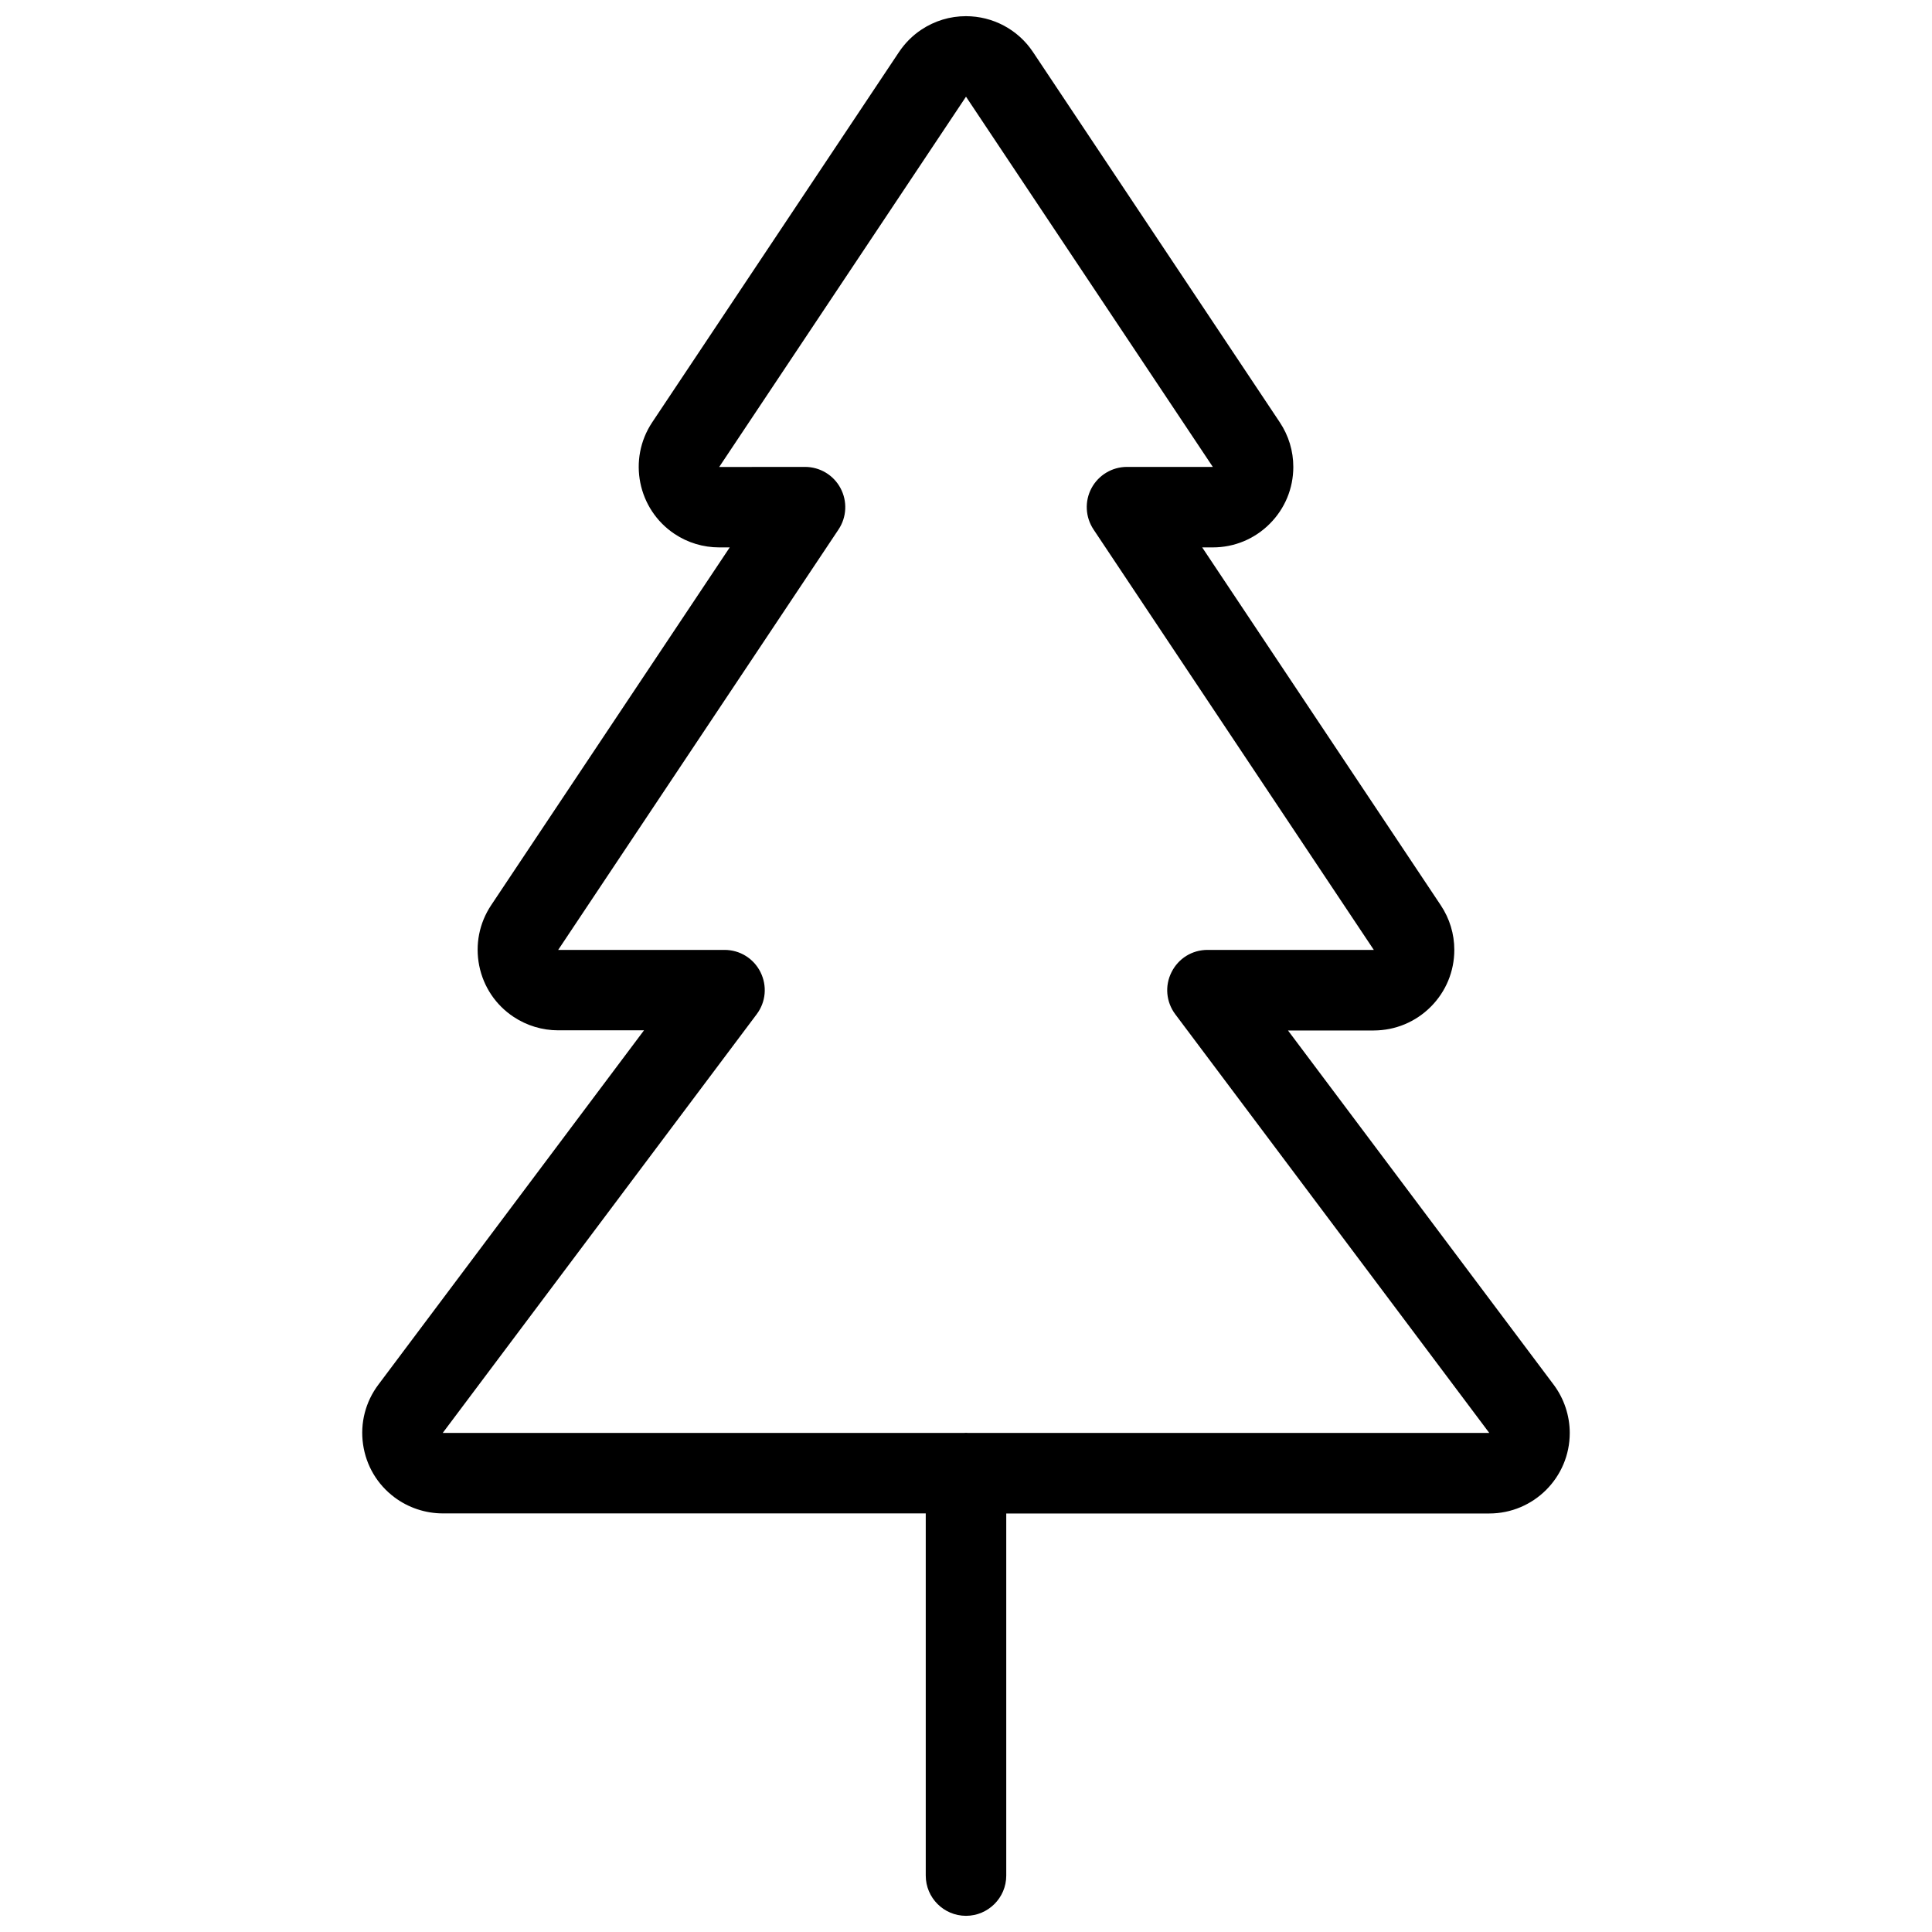 <?xml version="1.0" encoding="utf-8"?>
<!-- Generator: Adobe Illustrator 22.1.0, SVG Export Plug-In . SVG Version: 6.00 Build 0)  -->
<svg version="1.1" id="Light" xmlns="http://www.w3.org/2000/svg" xmlns:xlink="http://www.w3.org/1999/xlink" x="0px" y="0px"
	 viewBox="0 0 24 24" style="enable-background:new 0 0 24 24;" xml:space="preserve">
<g>
	<title>tree-christmas</title>
	<path d="M12,23.799c-0.276,0-0.5-0.224-0.5-0.5V18.8h-6c-0.215,0-0.428-0.071-0.6-0.2c-0.214-0.16-0.352-0.394-0.39-0.658
		c-0.038-0.264,0.03-0.528,0.19-0.741L8,12.799H6.934c-0.197,0-0.389-0.058-0.554-0.167c-0.223-0.148-0.374-0.374-0.427-0.636
		c-0.052-0.262,0-0.528,0.148-0.751L9.065,6.8H8.934c-0.198,0-0.39-0.058-0.554-0.167C7.921,6.327,7.796,5.705,8.102,5.246
		l3.066-4.6c0.074-0.11,0.167-0.204,0.277-0.277c0.165-0.11,0.356-0.168,0.554-0.168c0.335,0,0.647,0.166,0.833,0.445l3.066,4.6
		c0.11,0.165,0.168,0.356,0.168,0.554c0,0.267-0.104,0.518-0.293,0.707C15.584,6.696,15.333,6.8,15.066,6.8h-0.132l2.964,4.446
		c0.11,0.165,0.168,0.356,0.168,0.554c0,0.266-0.104,0.518-0.293,0.707c-0.189,0.189-0.44,0.293-0.707,0.294H16l3.3,4.4
		c0.129,0.172,0.2,0.385,0.2,0.6c0,0.552-0.448,1-1,1h-6v4.499C12.5,23.575,12.275,23.799,12,23.799z M18.5,17.8l-3.9-5.2
		c-0.114-0.152-0.133-0.353-0.047-0.523C14.638,11.906,14.809,11.8,15,11.8h2.066l-3.482-5.223c-0.102-0.154-0.112-0.35-0.025-0.513
		C13.646,5.902,13.815,5.8,14,5.8h1.066L12,1.201l-3.066,4.6L10,5.8c0.185,0,0.354,0.101,0.441,0.264
		c0.087,0.163,0.078,0.36-0.025,0.514L6.934,11.8l2.066,0c0.191,0,0.362,0.106,0.447,0.276c0.085,0.171,0.067,0.371-0.047,0.523
		L5.5,17.8l6.479,0c0.007-0.001,0.015-0.001,0.021-0.001s0.014,0,0.021,0.001H18.5z"/>
</g>
</svg>
